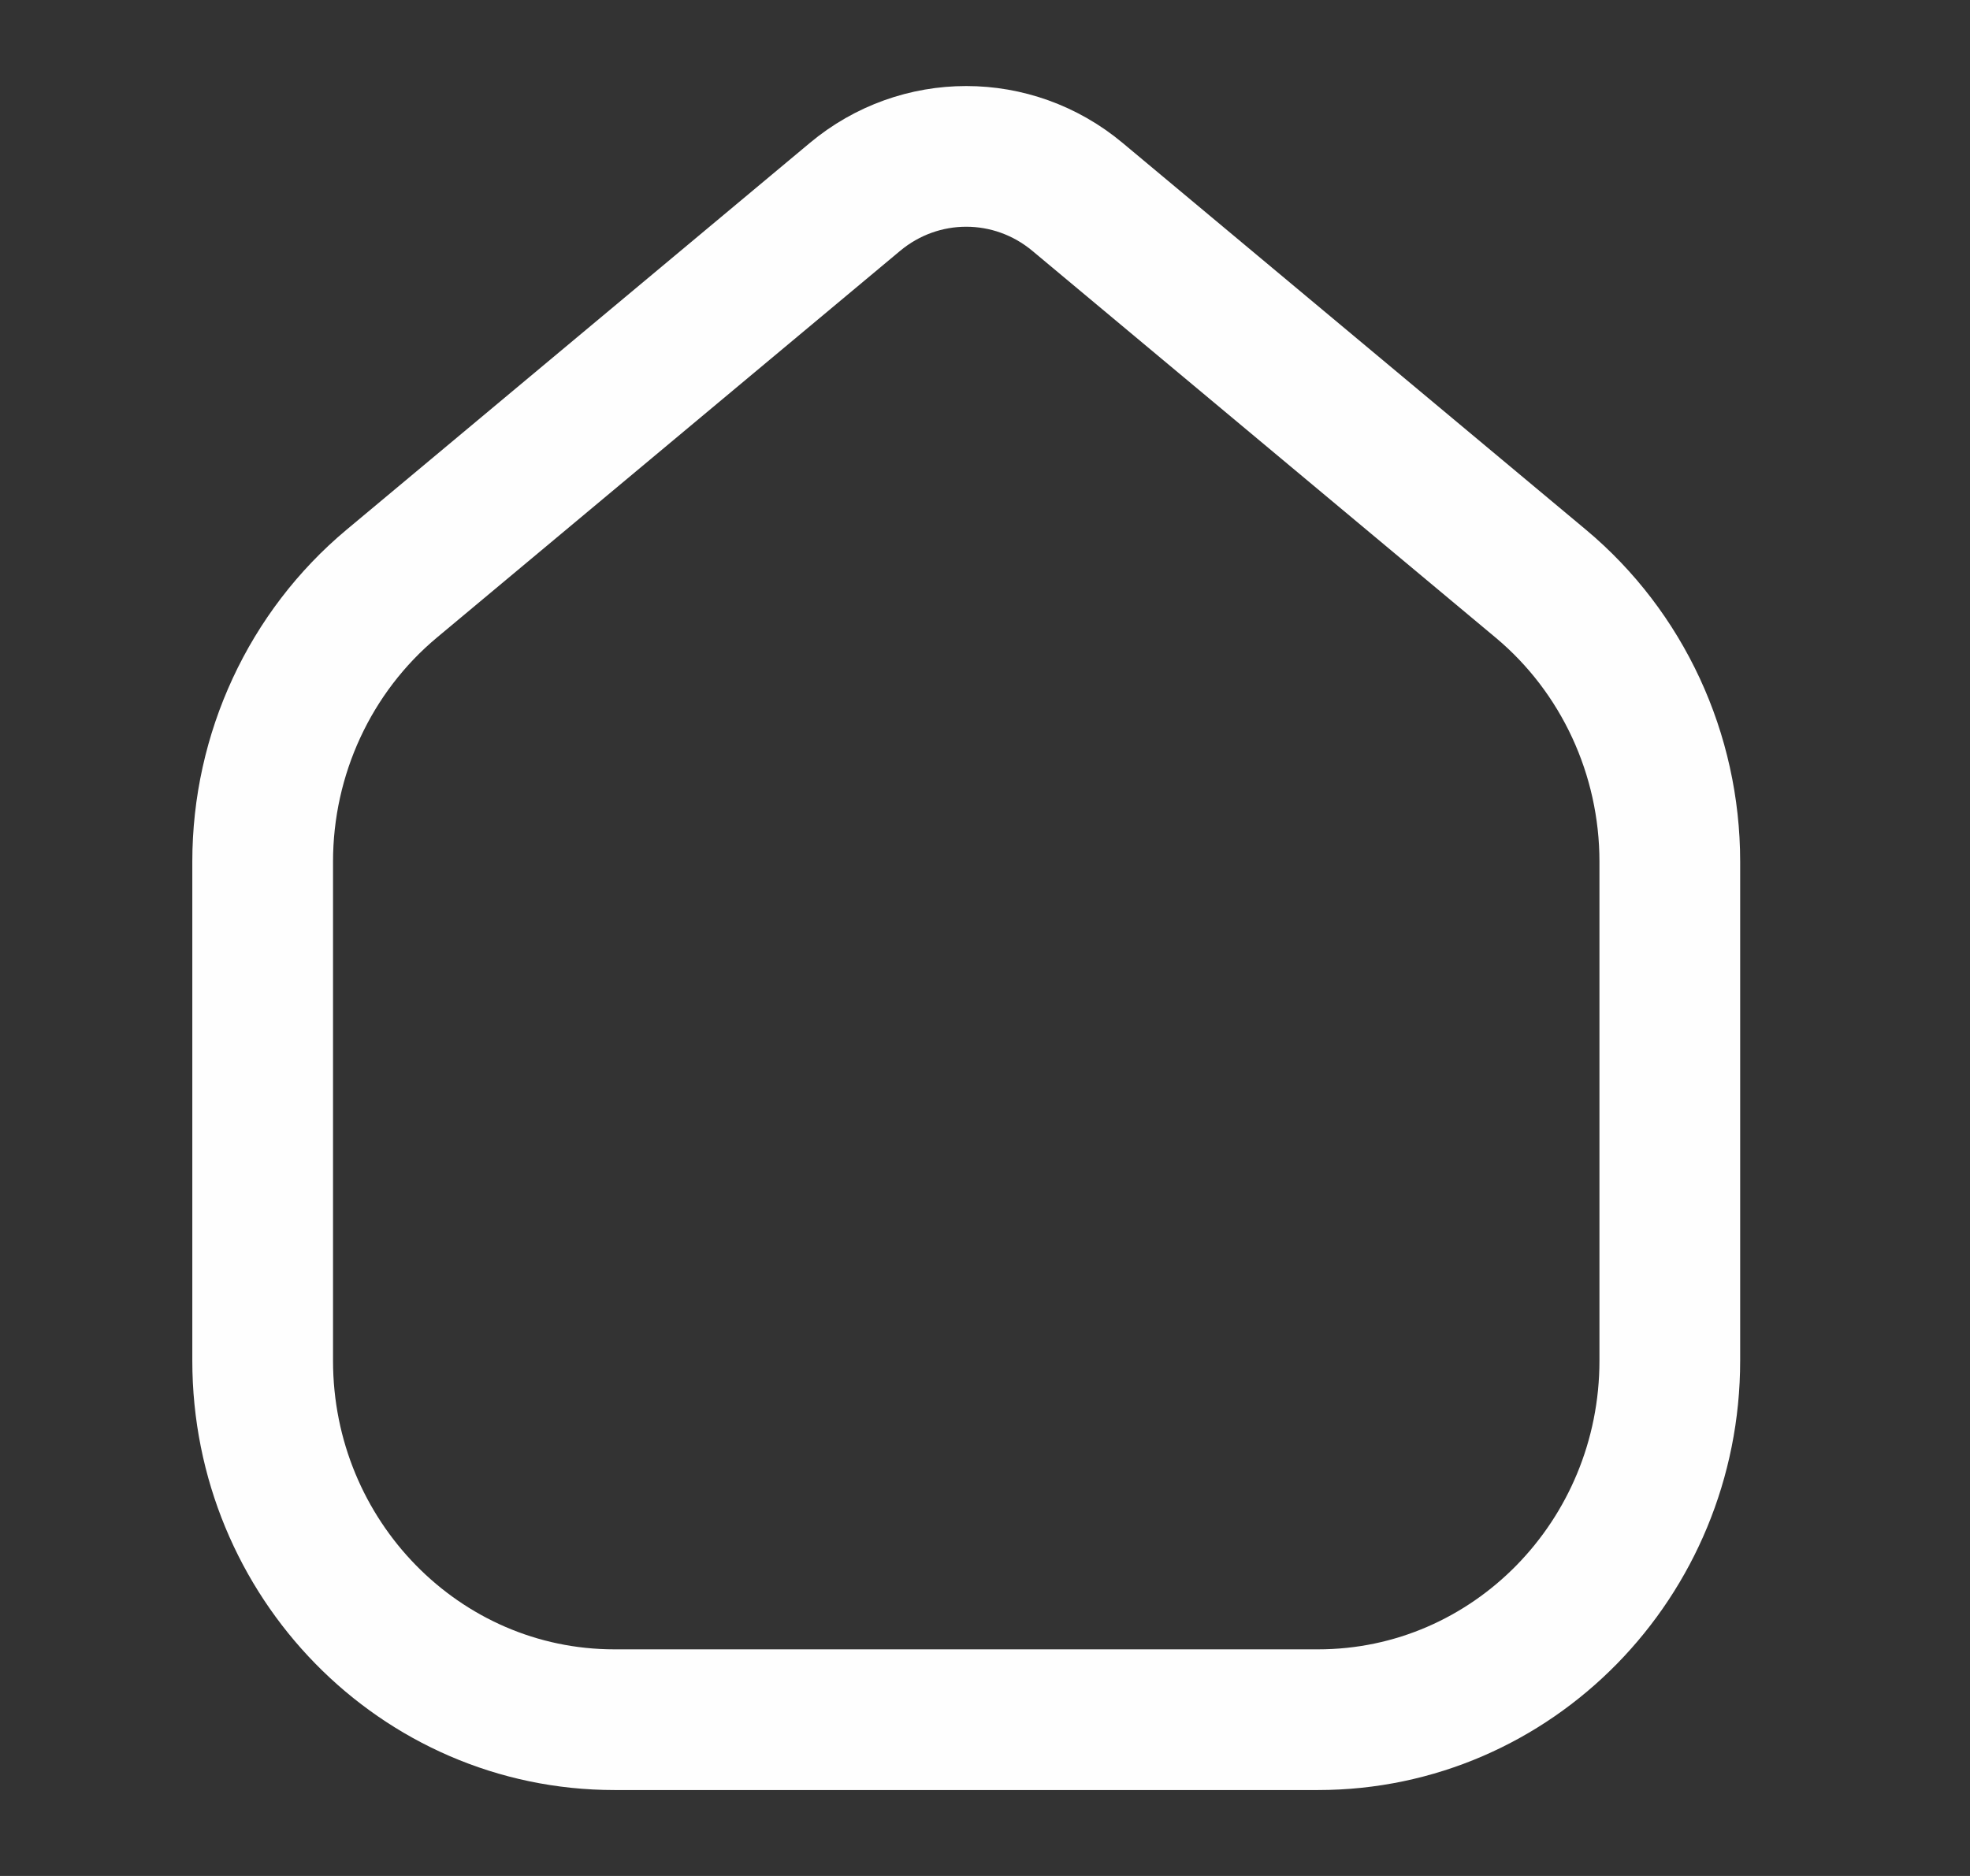 <svg width="21" height="20" viewBox="0 0 21 20" fill="none" xmlns="http://www.w3.org/2000/svg">
<rect x="0" y="0" width="21" height="20" fill="#333333" stroke="none"/>
<g id="home/1">
<path id="Icon" d="M2.8 9.186V14.506C2.8 16.62 4.479 18.334 6.55 18.334H14.05C16.121 18.334 17.8 16.62 17.8 14.506V9.186C17.8 8.038 17.295 6.95 16.425 6.223L11.487 2.1C10.797 1.523 9.803 1.523 9.113 2.1L4.175 6.223C3.305 6.95 2.8 8.038 2.8 9.186Z" stroke="#FEFEFE" stroke-width="1.5" stroke-linecap="round"/>
</g>
</svg>
